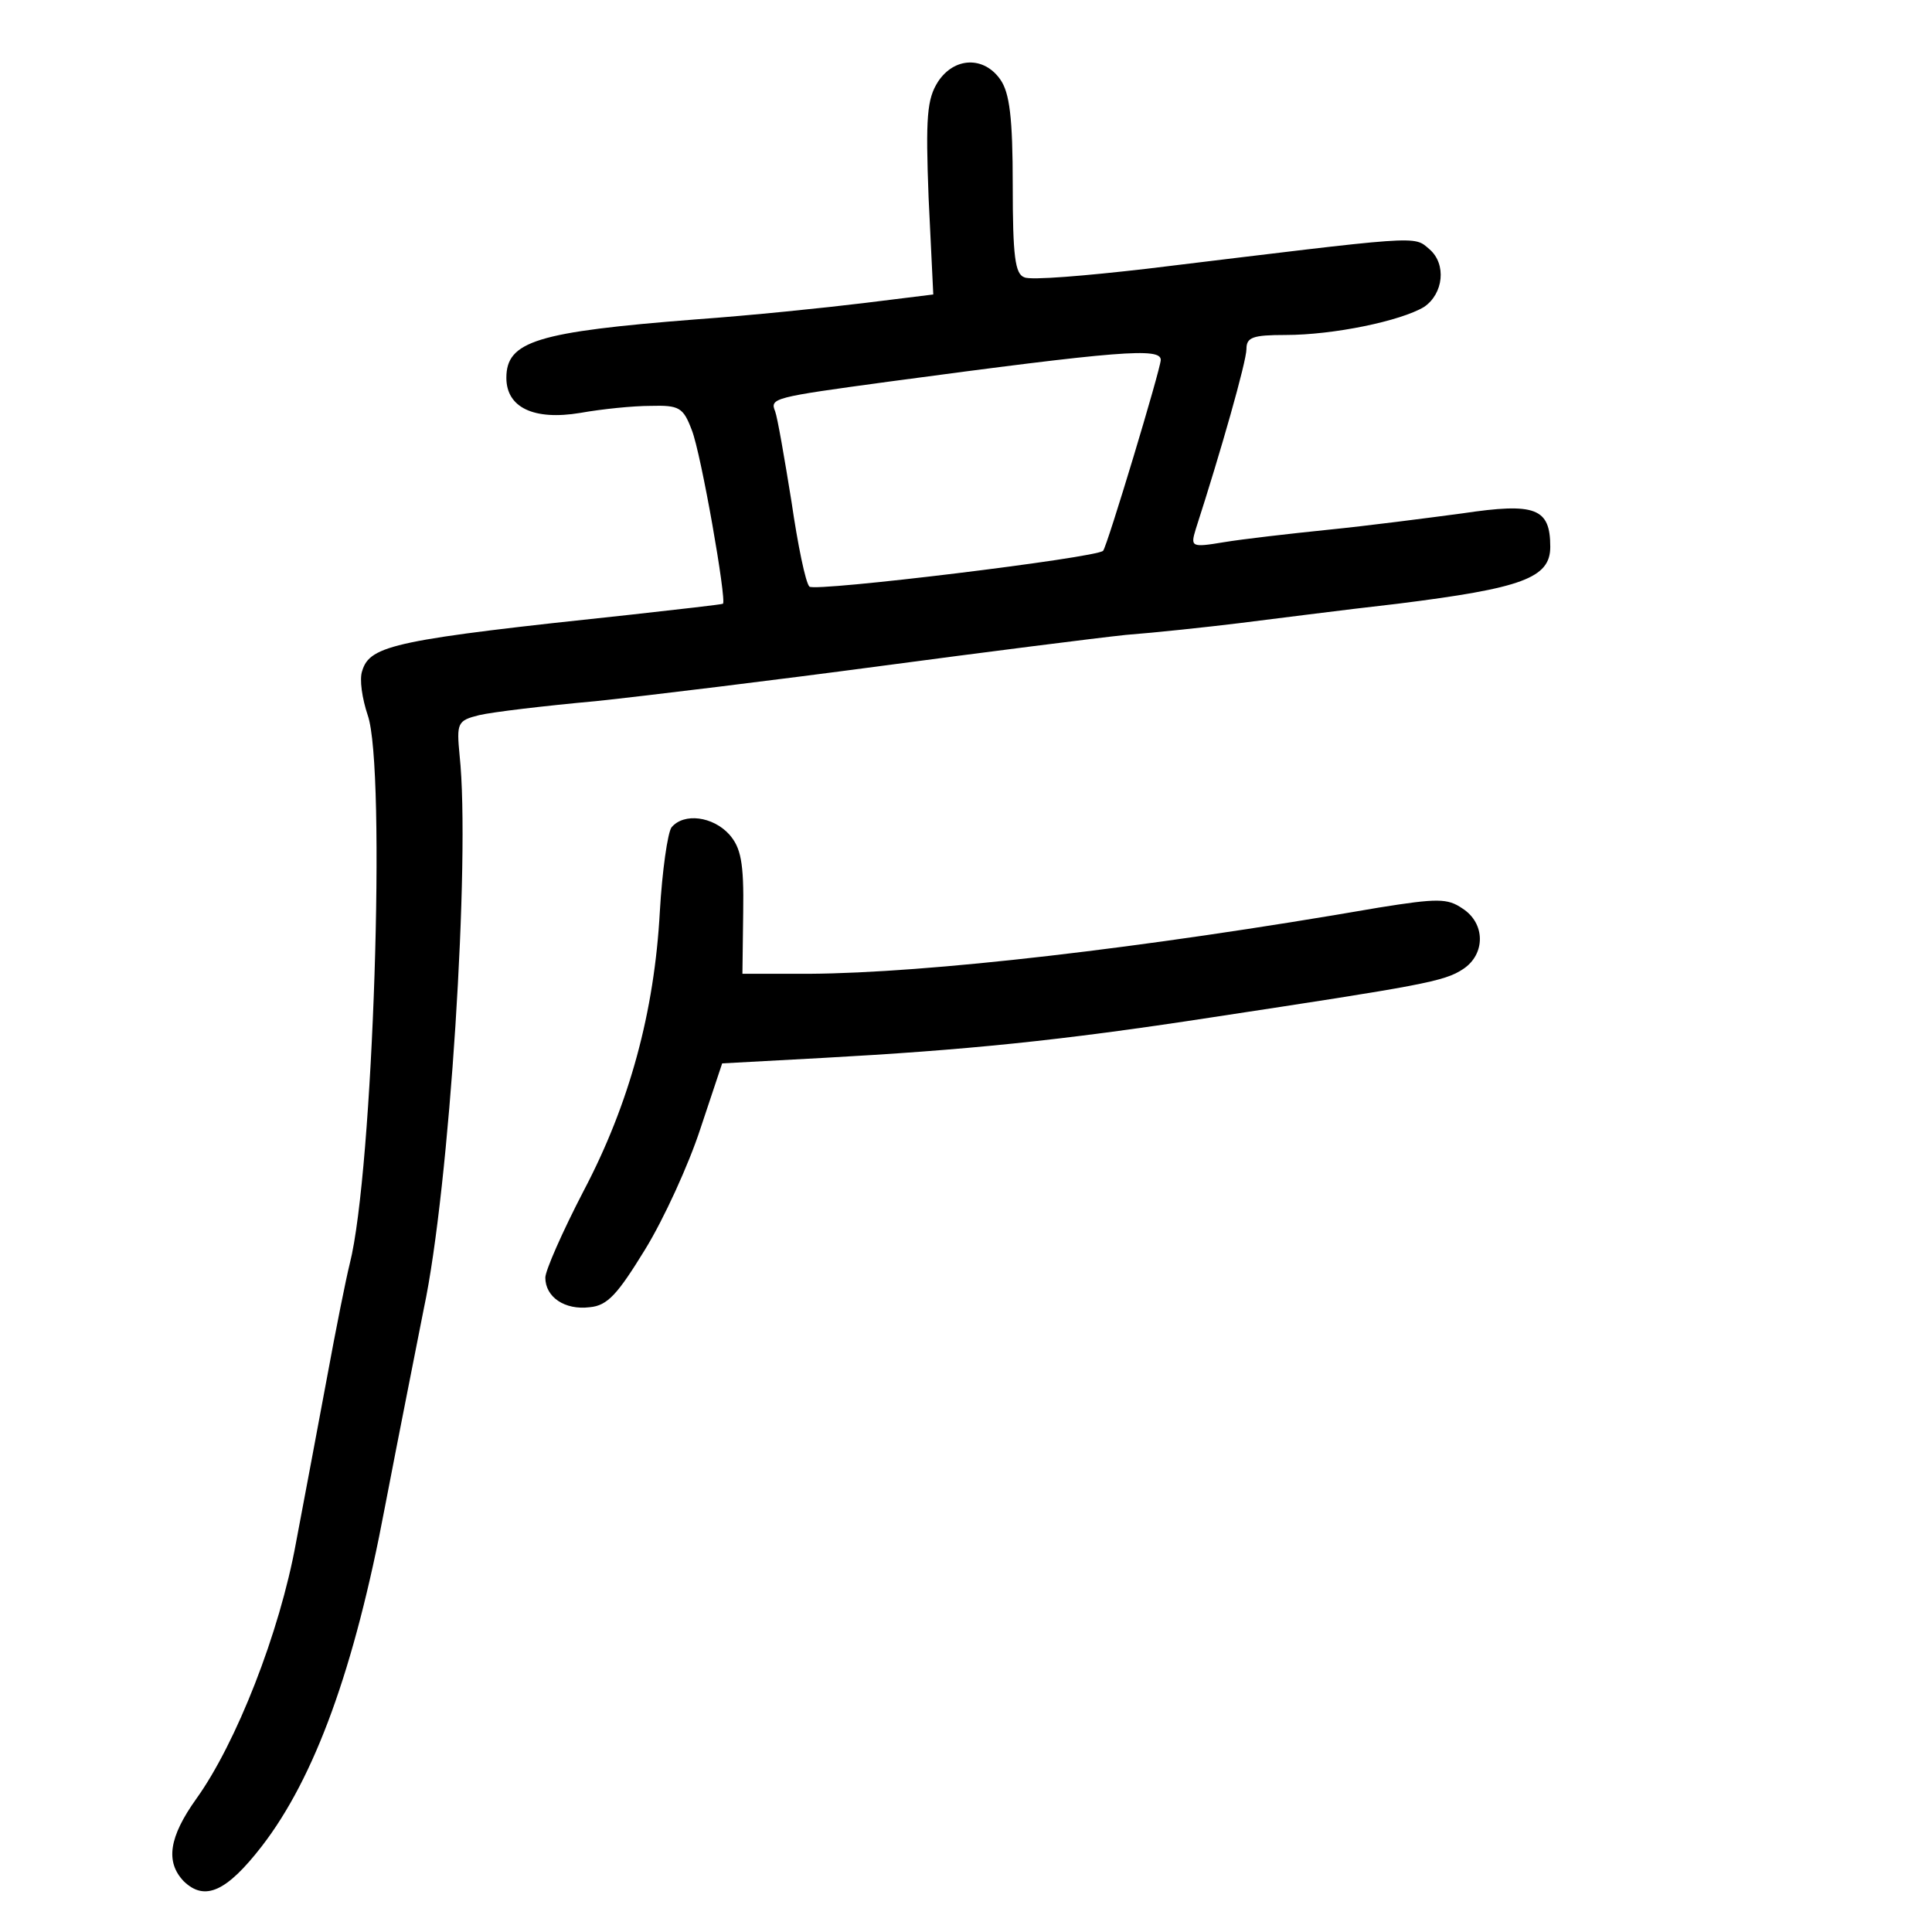 <?xml version="1.0" standalone="no"?>
<!DOCTYPE svg PUBLIC "-//W3C//DTD SVG 20010904//EN"
 "http://www.w3.org/TR/2001/REC-SVG-20010904/DTD/svg10.dtd">
<svg version="1.0" xmlns="http://www.w3.org/2000/svg"
 width="248pt" height="248pt" viewBox="0 0 248 248"
 preserveAspectRatio="xMidYMid meet">
<g transform="translate(0,248) scale(0.1,-0.1)"
fill="#000000" stroke="none">
<path d="M1204 2375 c-14 -22 -16 -45 -12 -149 l6 -124 -89 -11 c-49 -6 -146
-16 -216 -21 -204 -16 -243 -28 -243 -75 0 -38 35 -55 95 -45 28 5 68 9 90 9
37 1 42 -2 53 -31 12 -30 45 -219 40 -223 -2 -1 -55 -7 -118 -14 -302 -32
-335 -39 -345 -72 -4 -11 0 -36 7 -57 24 -68 7 -586 -23 -704 -5 -20 -18 -85
-29 -145 -11 -59 -29 -155 -40 -213 -21 -116 -77 -258 -128 -329 -35 -49 -40
-81 -16 -106 27 -26 55 -13 100 45 68 88 119 228 158 435 19 99 42 214 50 255
33 154 60 579 46 710 -4 42 -3 45 25 52 17 4 84 12 150 18 66 7 230 27 365 45
135 18 277 36 315 40 39 3 104 10 145 15 41 5 133 17 204 25 160 20 196 33
196 73 0 50 -19 57 -113 43 -45 -6 -122 -16 -172 -21 -49 -5 -110 -12 -134
-16 -42 -7 -43 -6 -36 17 32 99 65 215 65 231 0 15 8 18 50 18 62 0 148 18
178 36 25 17 29 55 7 74 -21 18 -8 18 -363 -25 -78 -9 -149 -15 -157 -11 -12
4 -15 27 -15 118 0 87 -4 119 -16 136 -21 30 -59 29 -80 -3z m286 -357 c0 -11
-69 -240 -74 -245 -8 -9 -370 -53 -377 -46 -5 5 -15 54 -23 109 -9 56 -18 108
-21 116 -7 17 -2 18 145 38 298 40 350 44 350 28z"/>
<path d="M862 1418 c-5 -7 -12 -56 -15 -108 -7 -129 -39 -247 -98 -359 -27
-52 -49 -102 -49 -111 0 -25 25 -42 57 -38 23 2 36 17 71 74 24 39 56 109 71
155 l28 84 129 7 c182 10 304 22 499 52 270 41 299 46 323 62 29 19 29 59 -1
78 -19 13 -32 13 -107 1 -306 -53 -580 -84 -731 -85 l-86 0 1 79 c1 64 -3 83
-18 100 -21 23 -58 28 -74 9z"/>
</g>
</svg>
